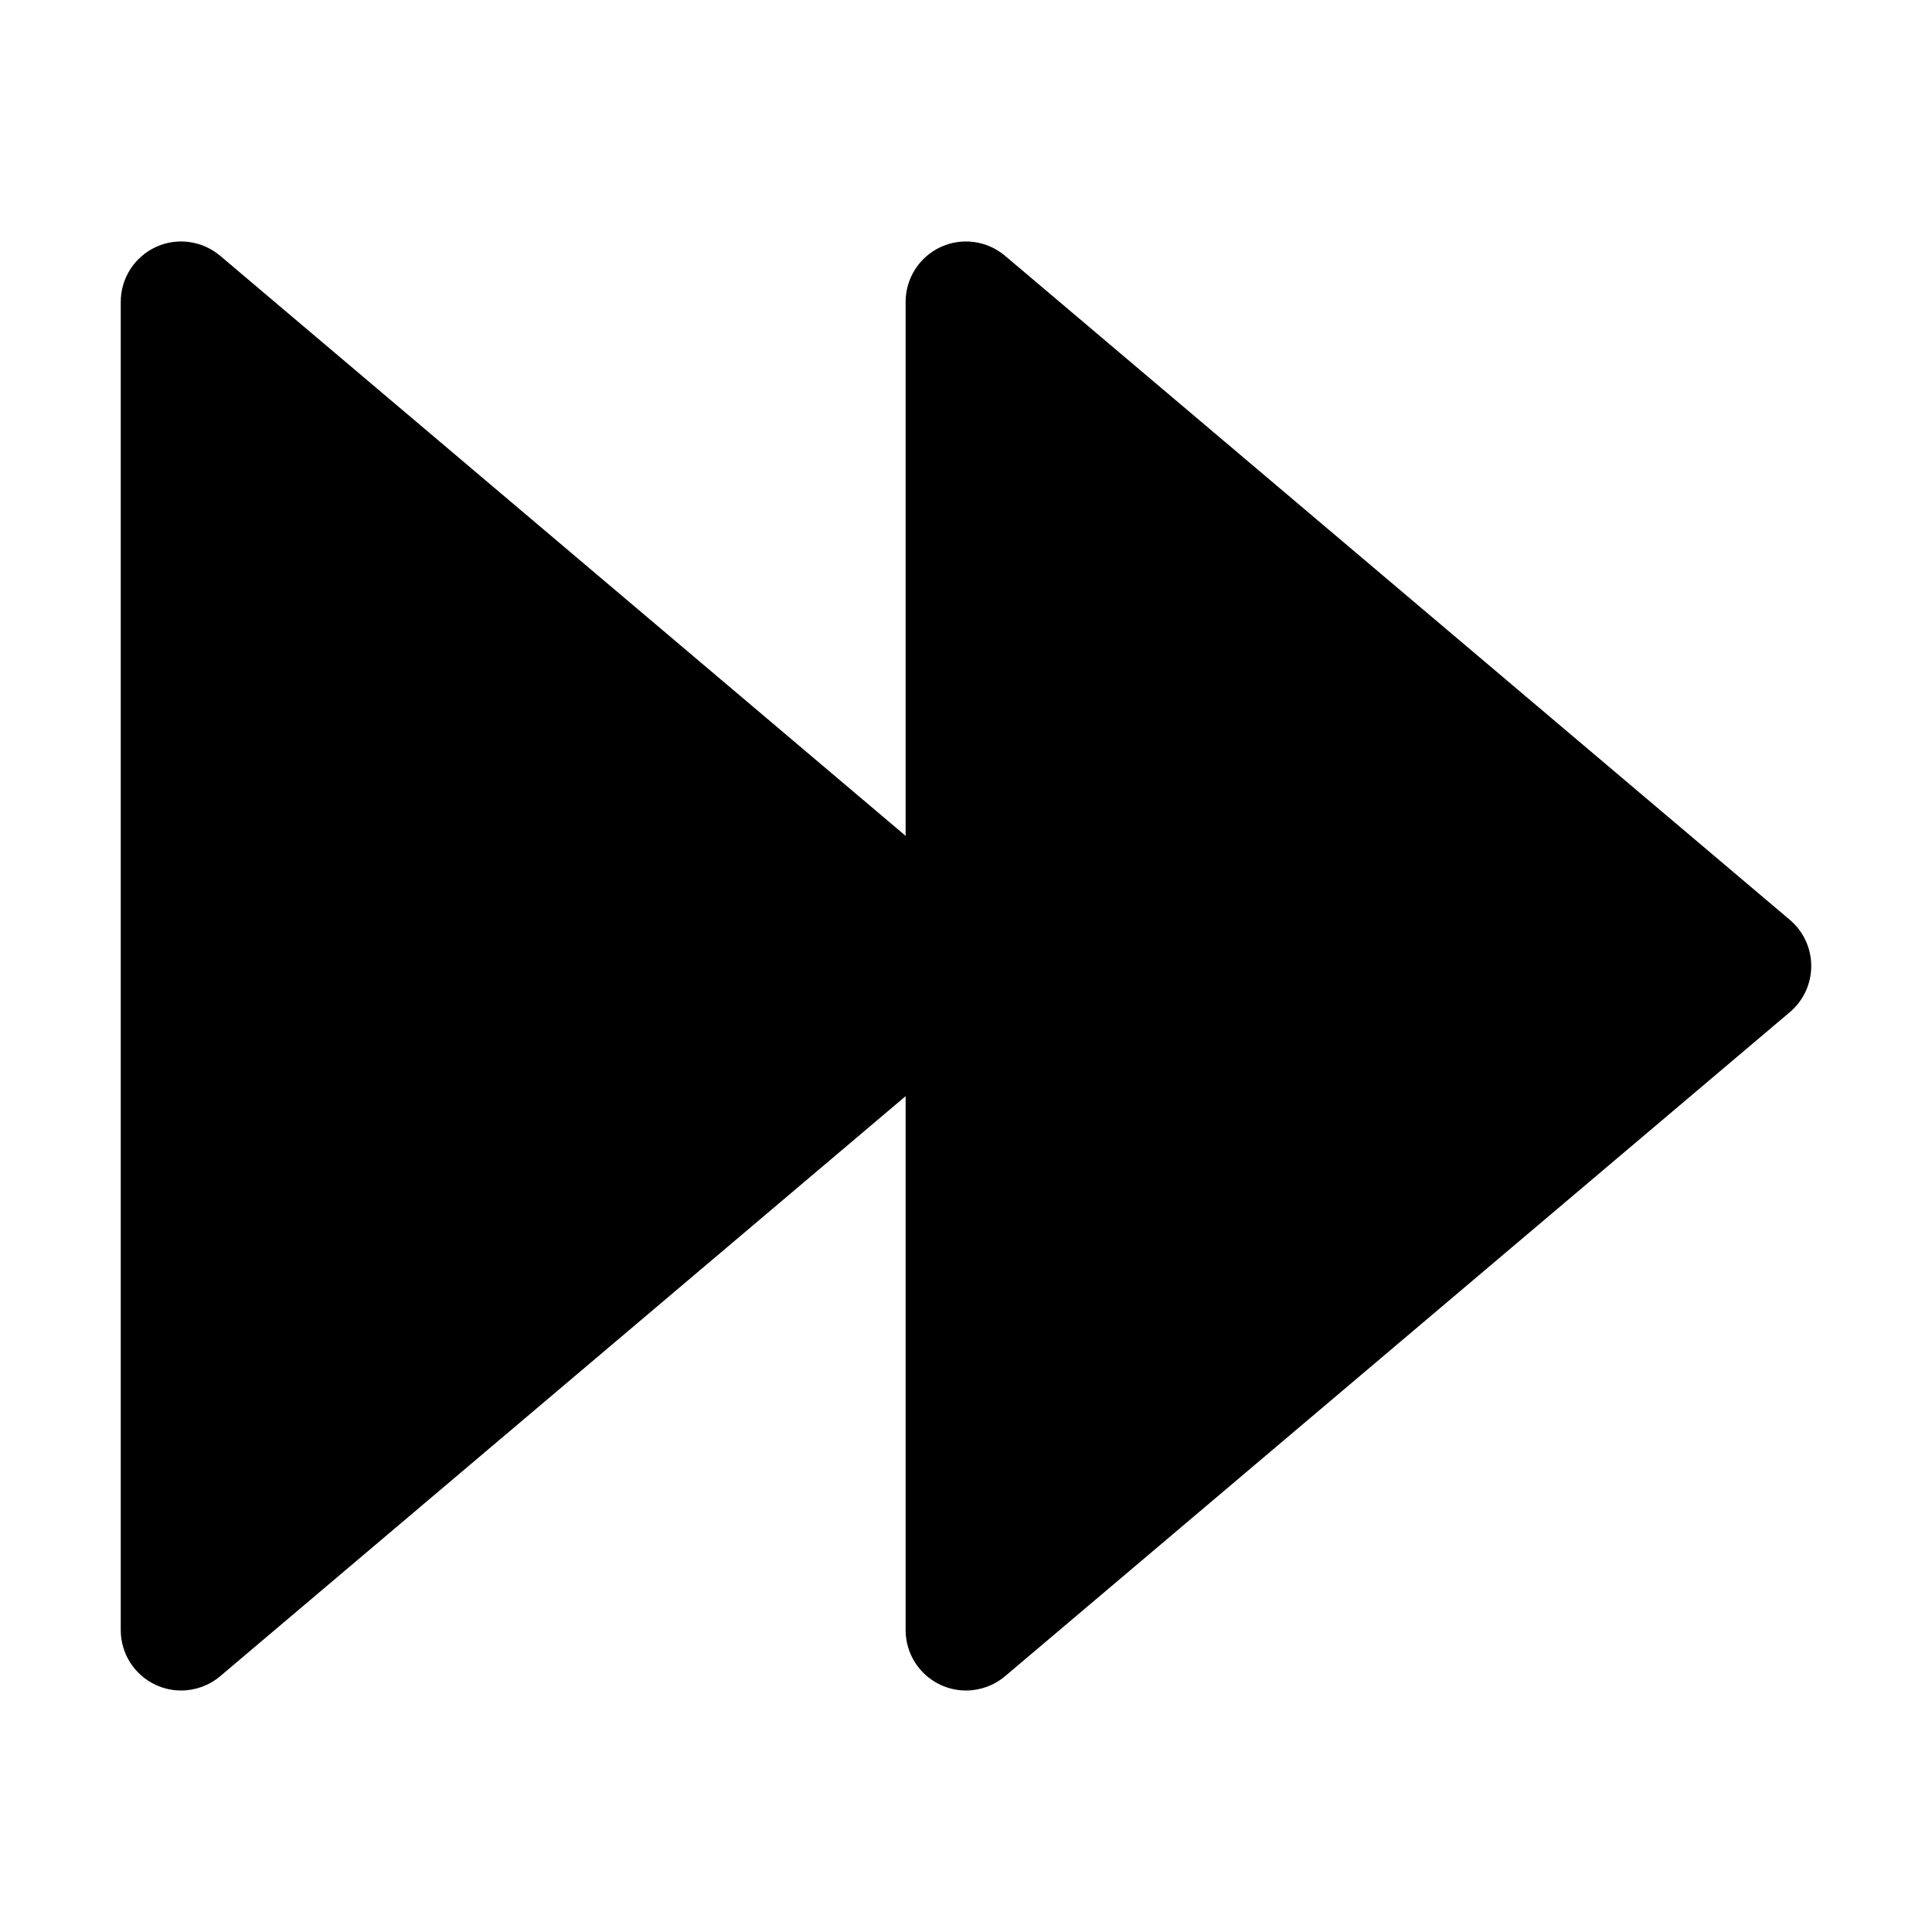 <?xml version="1.0" encoding="utf-8"?>
<!-- Generator: Adobe Illustrator 19.2.1, SVG Export Plug-In . SVG Version: 6.00 Build 0)  -->
<!DOCTYPE svg PUBLIC "-//W3C//DTD SVG 1.1//EN" "http://www.w3.org/Graphics/SVG/1.1/DTD/svg11.dtd">
<svg version="1.1" id="Layer_1" xmlns="http://www.w3.org/2000/svg" xmlns:xlink="http://www.w3.org/1999/xlink" x="0px" y="0px"
	 width="32px" height="32px" viewBox="0 0 32 32" enable-background="new 0 0 32 32" xml:space="preserve">
<path d="M15.579,27.907C15.714,27.97,15.857,28,16,28c0.232,0,0.462-0.081,0.646-0.236l13-11C29.871,16.573,30,16.294,30,16
	s-0.129-0.573-0.354-0.764l-13-11c-0.297-0.25-0.713-0.308-1.067-0.144C15.226,4.257,15,4.61,15,5v8.844L3.646,4.236
	c-0.297-0.25-0.713-0.308-1.067-0.144C2.226,4.257,2,4.61,2,5v22c0,0.39,0.226,0.743,0.579,0.907C2.714,27.97,2.857,28,3,28
	c0.232,0,0.462-0.081,0.646-0.236L15,18.156V27C15,27.39,15.226,27.743,15.579,27.907z"/>
</svg>
